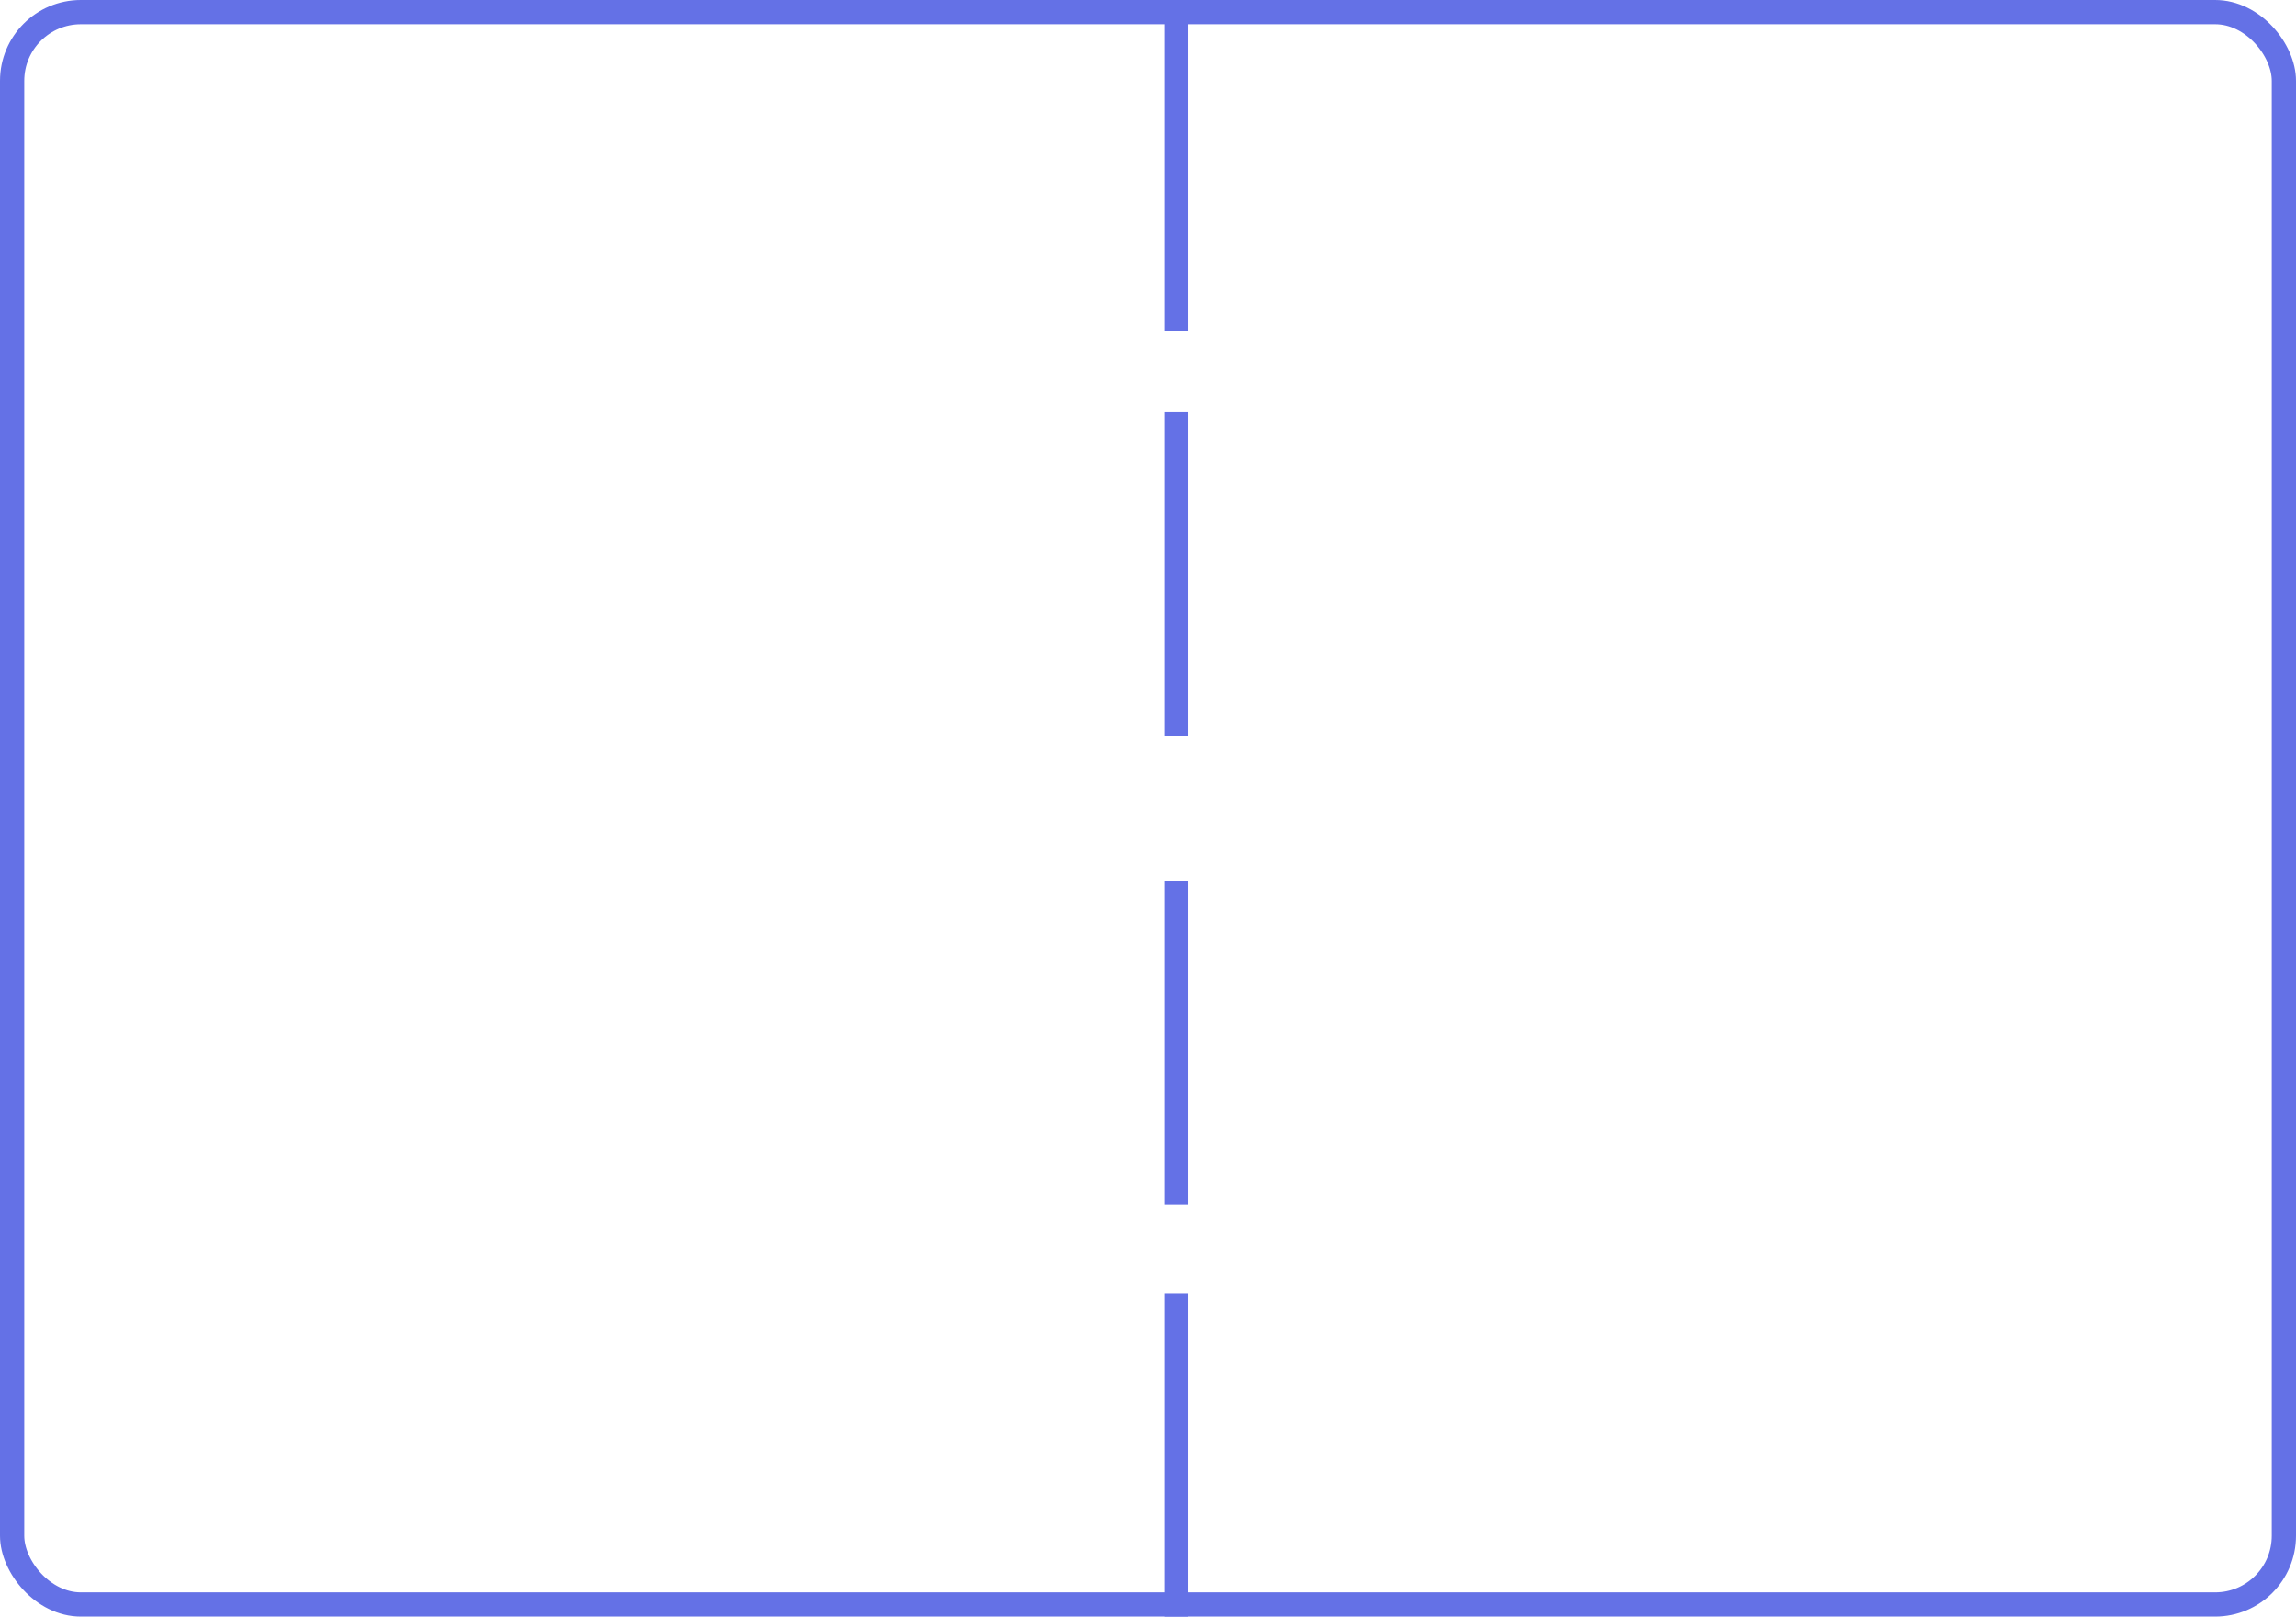 <svg width="284" height="200" viewBox="0 0 284 200" fill="none" xmlns="http://www.w3.org/2000/svg">
<rect x="1.5" y="1.5" width="281" height="197" rx="8.5" stroke="#6471E6" stroke-width="3"/>
<line x1="145.5" y1="1" x2="145.5" y2="41" stroke="#6471E6" stroke-width="3"/>
<line x1="145.5" y1="109" x2="145.5" y2="149" stroke="#6471E6" stroke-width="3"/>
<line x1="145.5" y1="51" x2="145.5" y2="91" stroke="#6471E6" stroke-width="3"/>
<line x1="145.5" y1="160" x2="145.5" y2="200" stroke="#6471E6" stroke-width="3"/>
</svg>

